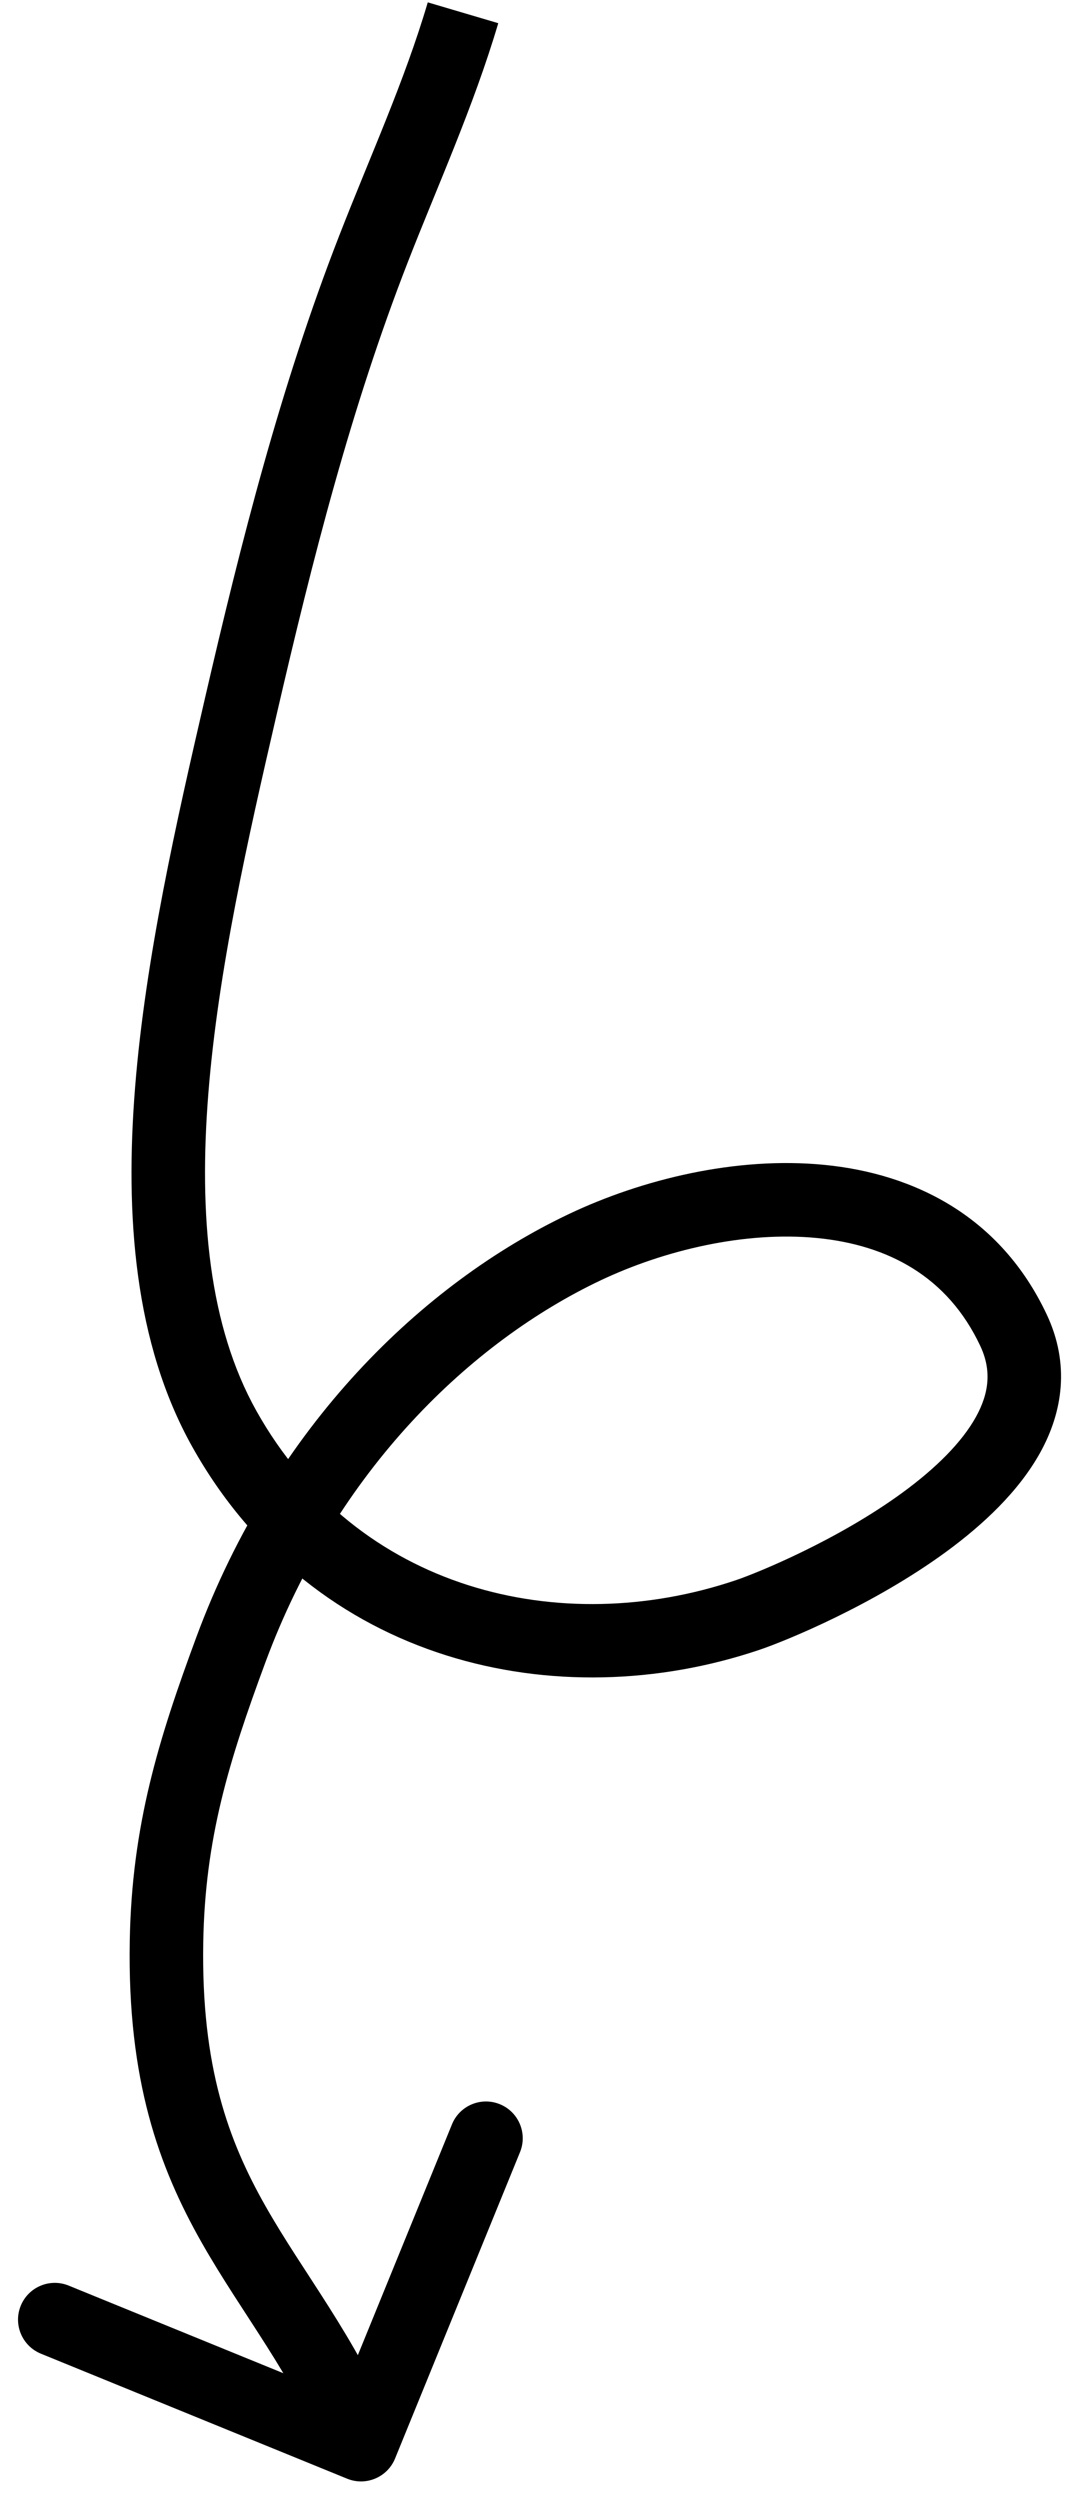 <svg width="44" height="102" viewBox="0 0 44 102" fill="none" xmlns="http://www.w3.org/2000/svg">
<path d="M15.24 10.168L16.638 10.713L15.24 10.168ZM9.827 28.823L8.366 28.485L9.827 28.823ZM9.153 58.286L7.844 59.018L9.153 58.286ZM30.514 65.888L30.994 67.309L30.514 65.888ZM41.367 54.268L42.725 53.63L41.367 54.268ZM23.865 50.883L24.508 52.238L23.865 50.883ZM9.428 67.292L10.835 67.813L9.428 67.292ZM6.796 79.218L5.296 79.192L6.796 79.218ZM14.169 101.123C14.936 101.436 15.812 101.067 16.125 100.3L21.225 87.801C21.538 87.034 21.169 86.158 20.402 85.845C19.635 85.532 18.76 85.9 18.447 86.668L13.914 97.778L2.803 93.245C2.036 92.932 1.16 93.3 0.847 94.067C0.534 94.834 0.903 95.71 1.67 96.023L14.169 101.123ZM17.46 0.096C16.501 3.341 15.123 6.334 13.842 9.624L16.638 10.713C17.834 7.64 19.331 4.349 20.337 0.946L17.46 0.096ZM13.842 9.624C11.455 15.754 9.843 22.095 8.366 28.485L11.289 29.161C12.76 22.796 14.333 16.631 16.638 10.713L13.842 9.624ZM8.366 28.485C7.204 33.513 5.938 39.071 5.515 44.347C5.094 49.605 5.489 54.806 7.844 59.018L10.462 57.554C8.537 54.11 8.102 49.623 8.506 44.586C8.907 39.567 10.119 34.222 11.289 29.161L8.366 28.485ZM7.844 59.018C12.804 67.889 22.782 70.08 30.994 67.309L30.035 64.467C22.884 66.879 14.57 64.9 10.462 57.554L7.844 59.018ZM30.994 67.309C32.078 66.943 35.652 65.483 38.634 63.297C40.12 62.206 41.577 60.852 42.459 59.258C43.375 57.601 43.676 55.652 42.725 53.63L40.01 54.907C40.476 55.897 40.377 56.824 39.834 57.806C39.255 58.851 38.193 59.899 36.86 60.877C34.201 62.827 30.931 64.164 30.035 64.467L30.994 67.309ZM42.725 53.63C40.837 49.617 37.314 47.883 33.65 47.523C30.043 47.168 26.198 48.116 23.222 49.528L24.508 52.238C27.117 51.001 30.413 50.219 33.356 50.508C36.243 50.792 38.678 52.075 40.01 54.907L42.725 53.63ZM23.222 49.528C17.277 52.348 11.212 58.156 8.021 66.771L10.835 67.813C13.748 59.948 19.255 54.73 24.508 52.238L23.222 49.528ZM8.021 66.771C6.478 70.939 5.378 74.456 5.296 79.192L8.296 79.244C8.369 75.018 9.329 71.88 10.835 67.813L8.021 66.771ZM5.296 79.192C5.198 84.865 6.484 88.406 8.224 91.477C9.057 92.947 10.026 94.36 10.889 95.722C11.773 97.119 12.621 98.574 13.353 100.315L16.119 99.152C15.295 97.193 14.349 95.579 13.424 94.118C12.477 92.622 11.621 91.387 10.834 89.998C9.335 87.353 8.208 84.336 8.296 79.244L5.296 79.192Z" fill="black"/>
</svg>
